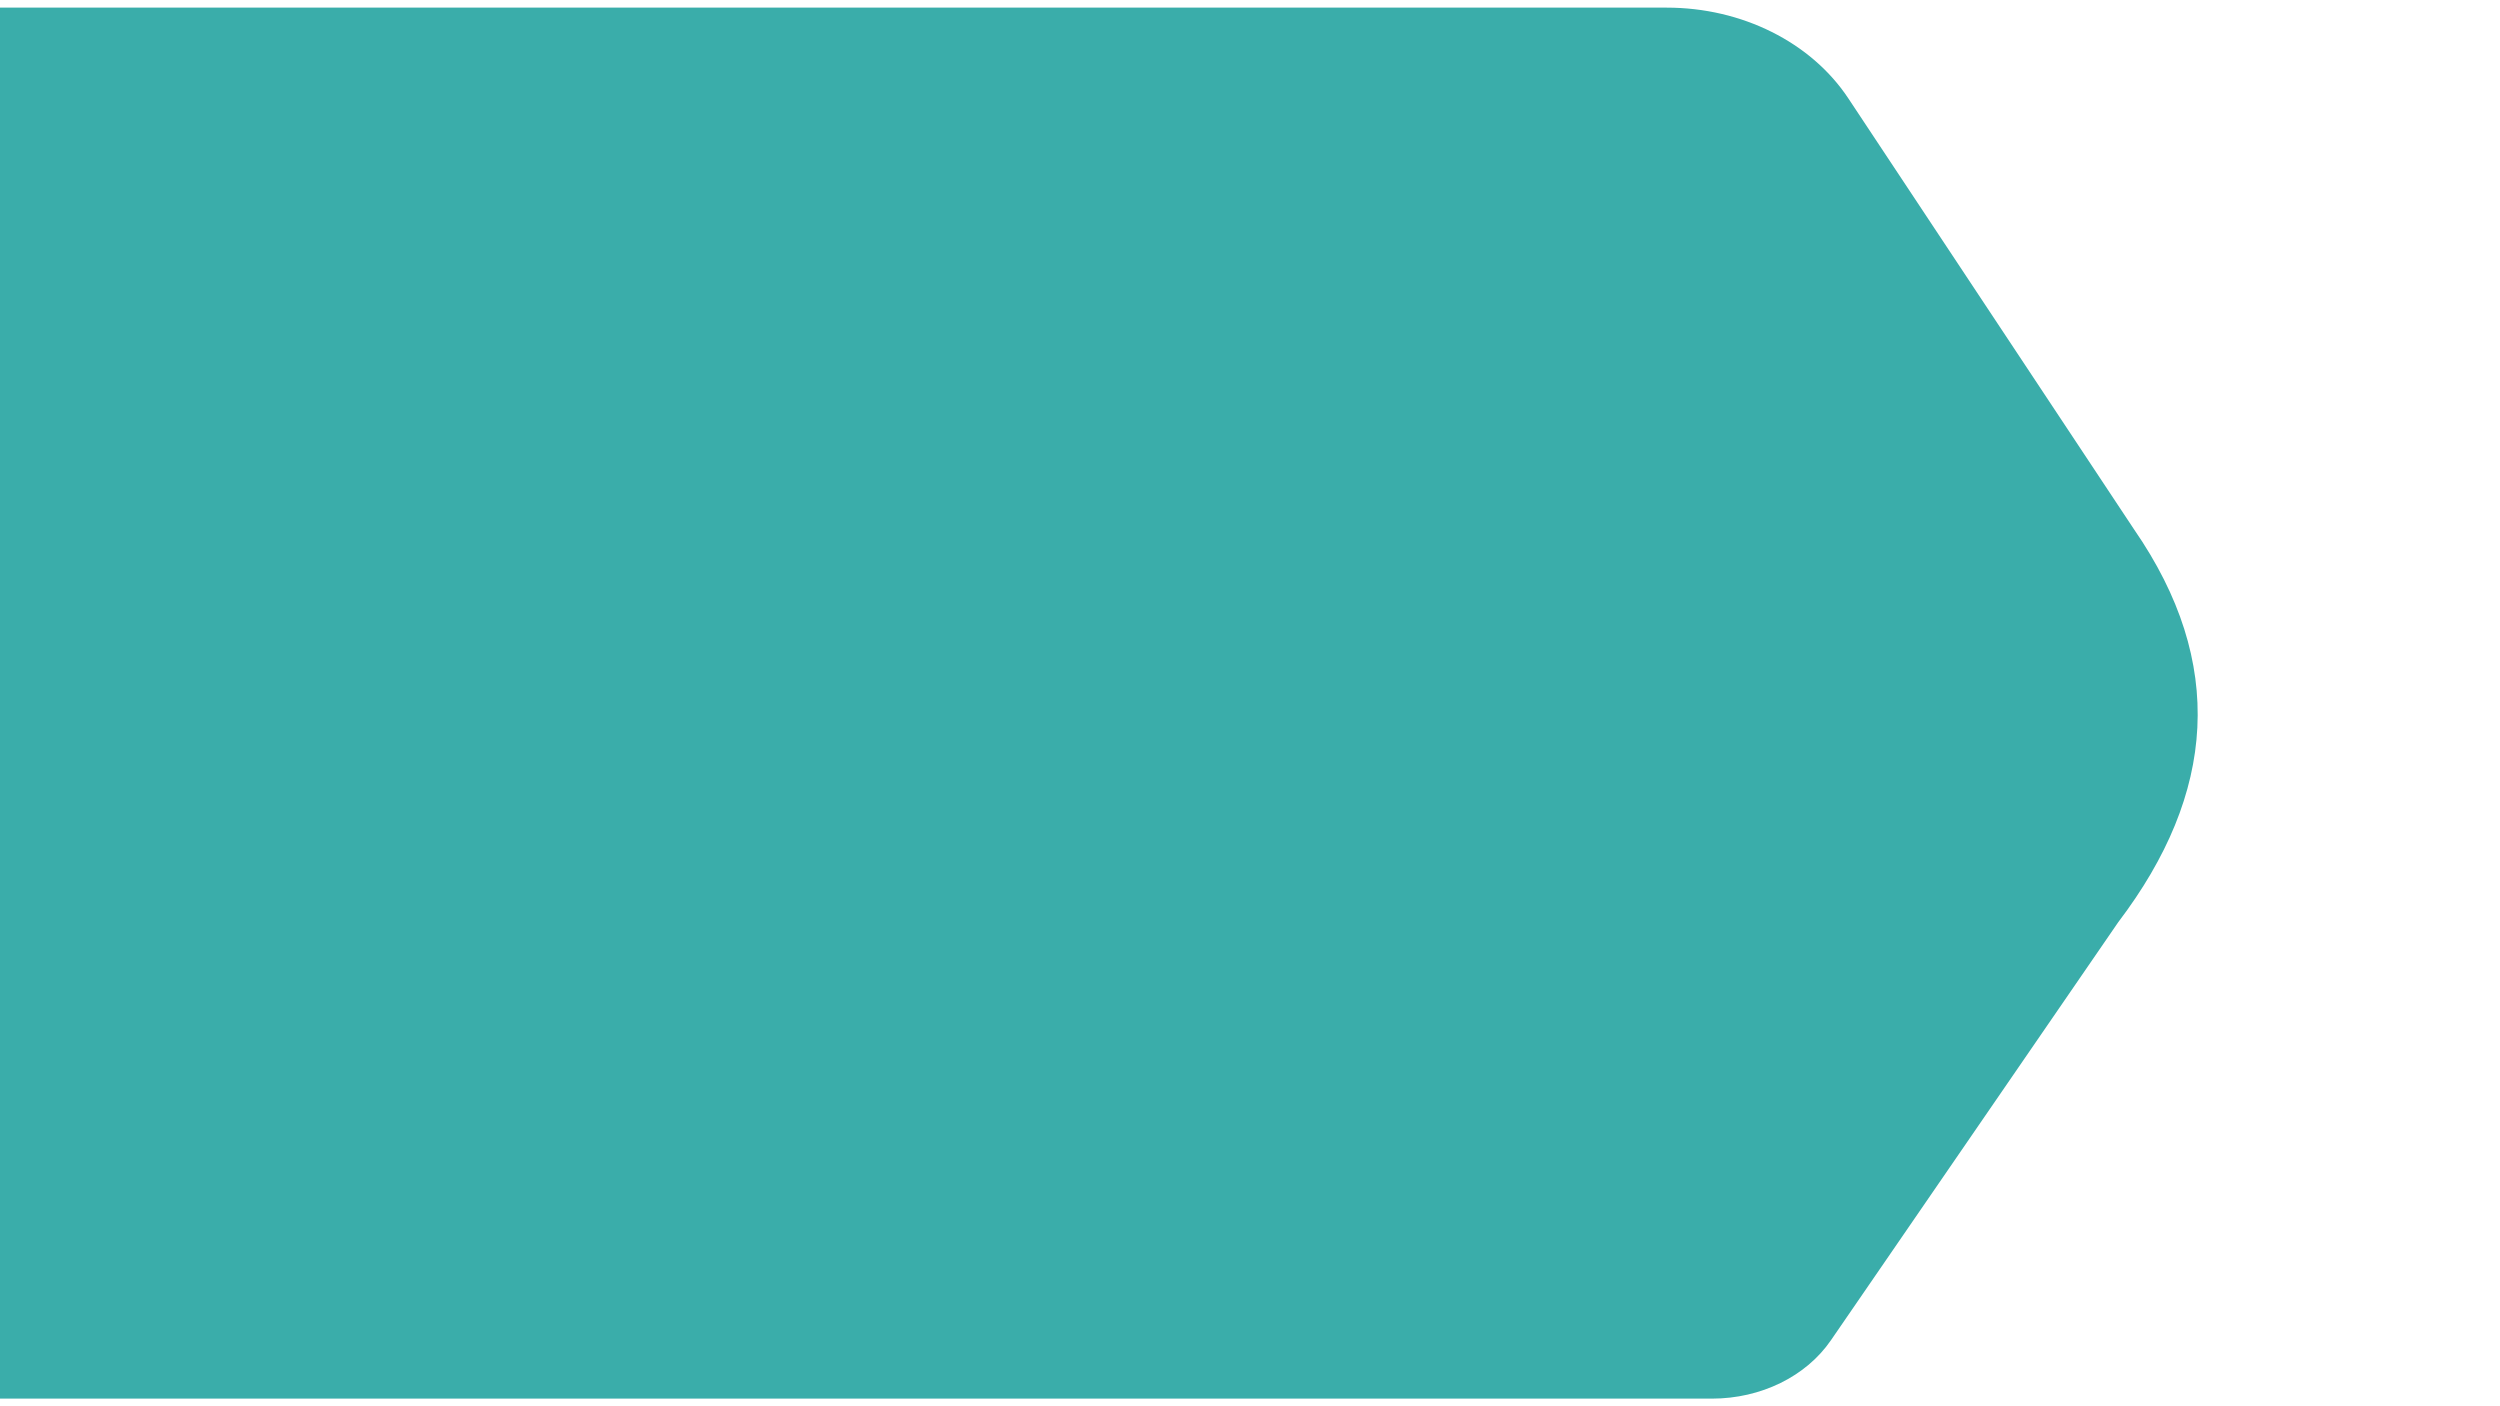 <svg id="Layer_1" data-name="Layer 1" xmlns="http://www.w3.org/2000/svg" viewBox="0 0 1920 1080">
  <path d="M0,1074.14H1314.83c37.5,0,72.21-17,91.28-44.77l220.75-321.2c75-98.77,82.83-199.17,12.17-301.49L1419.44,75.44c-28.52-43-81.7-69.58-139.32-69.58H0Z" fill="#3AADAA"/>
</svg>
